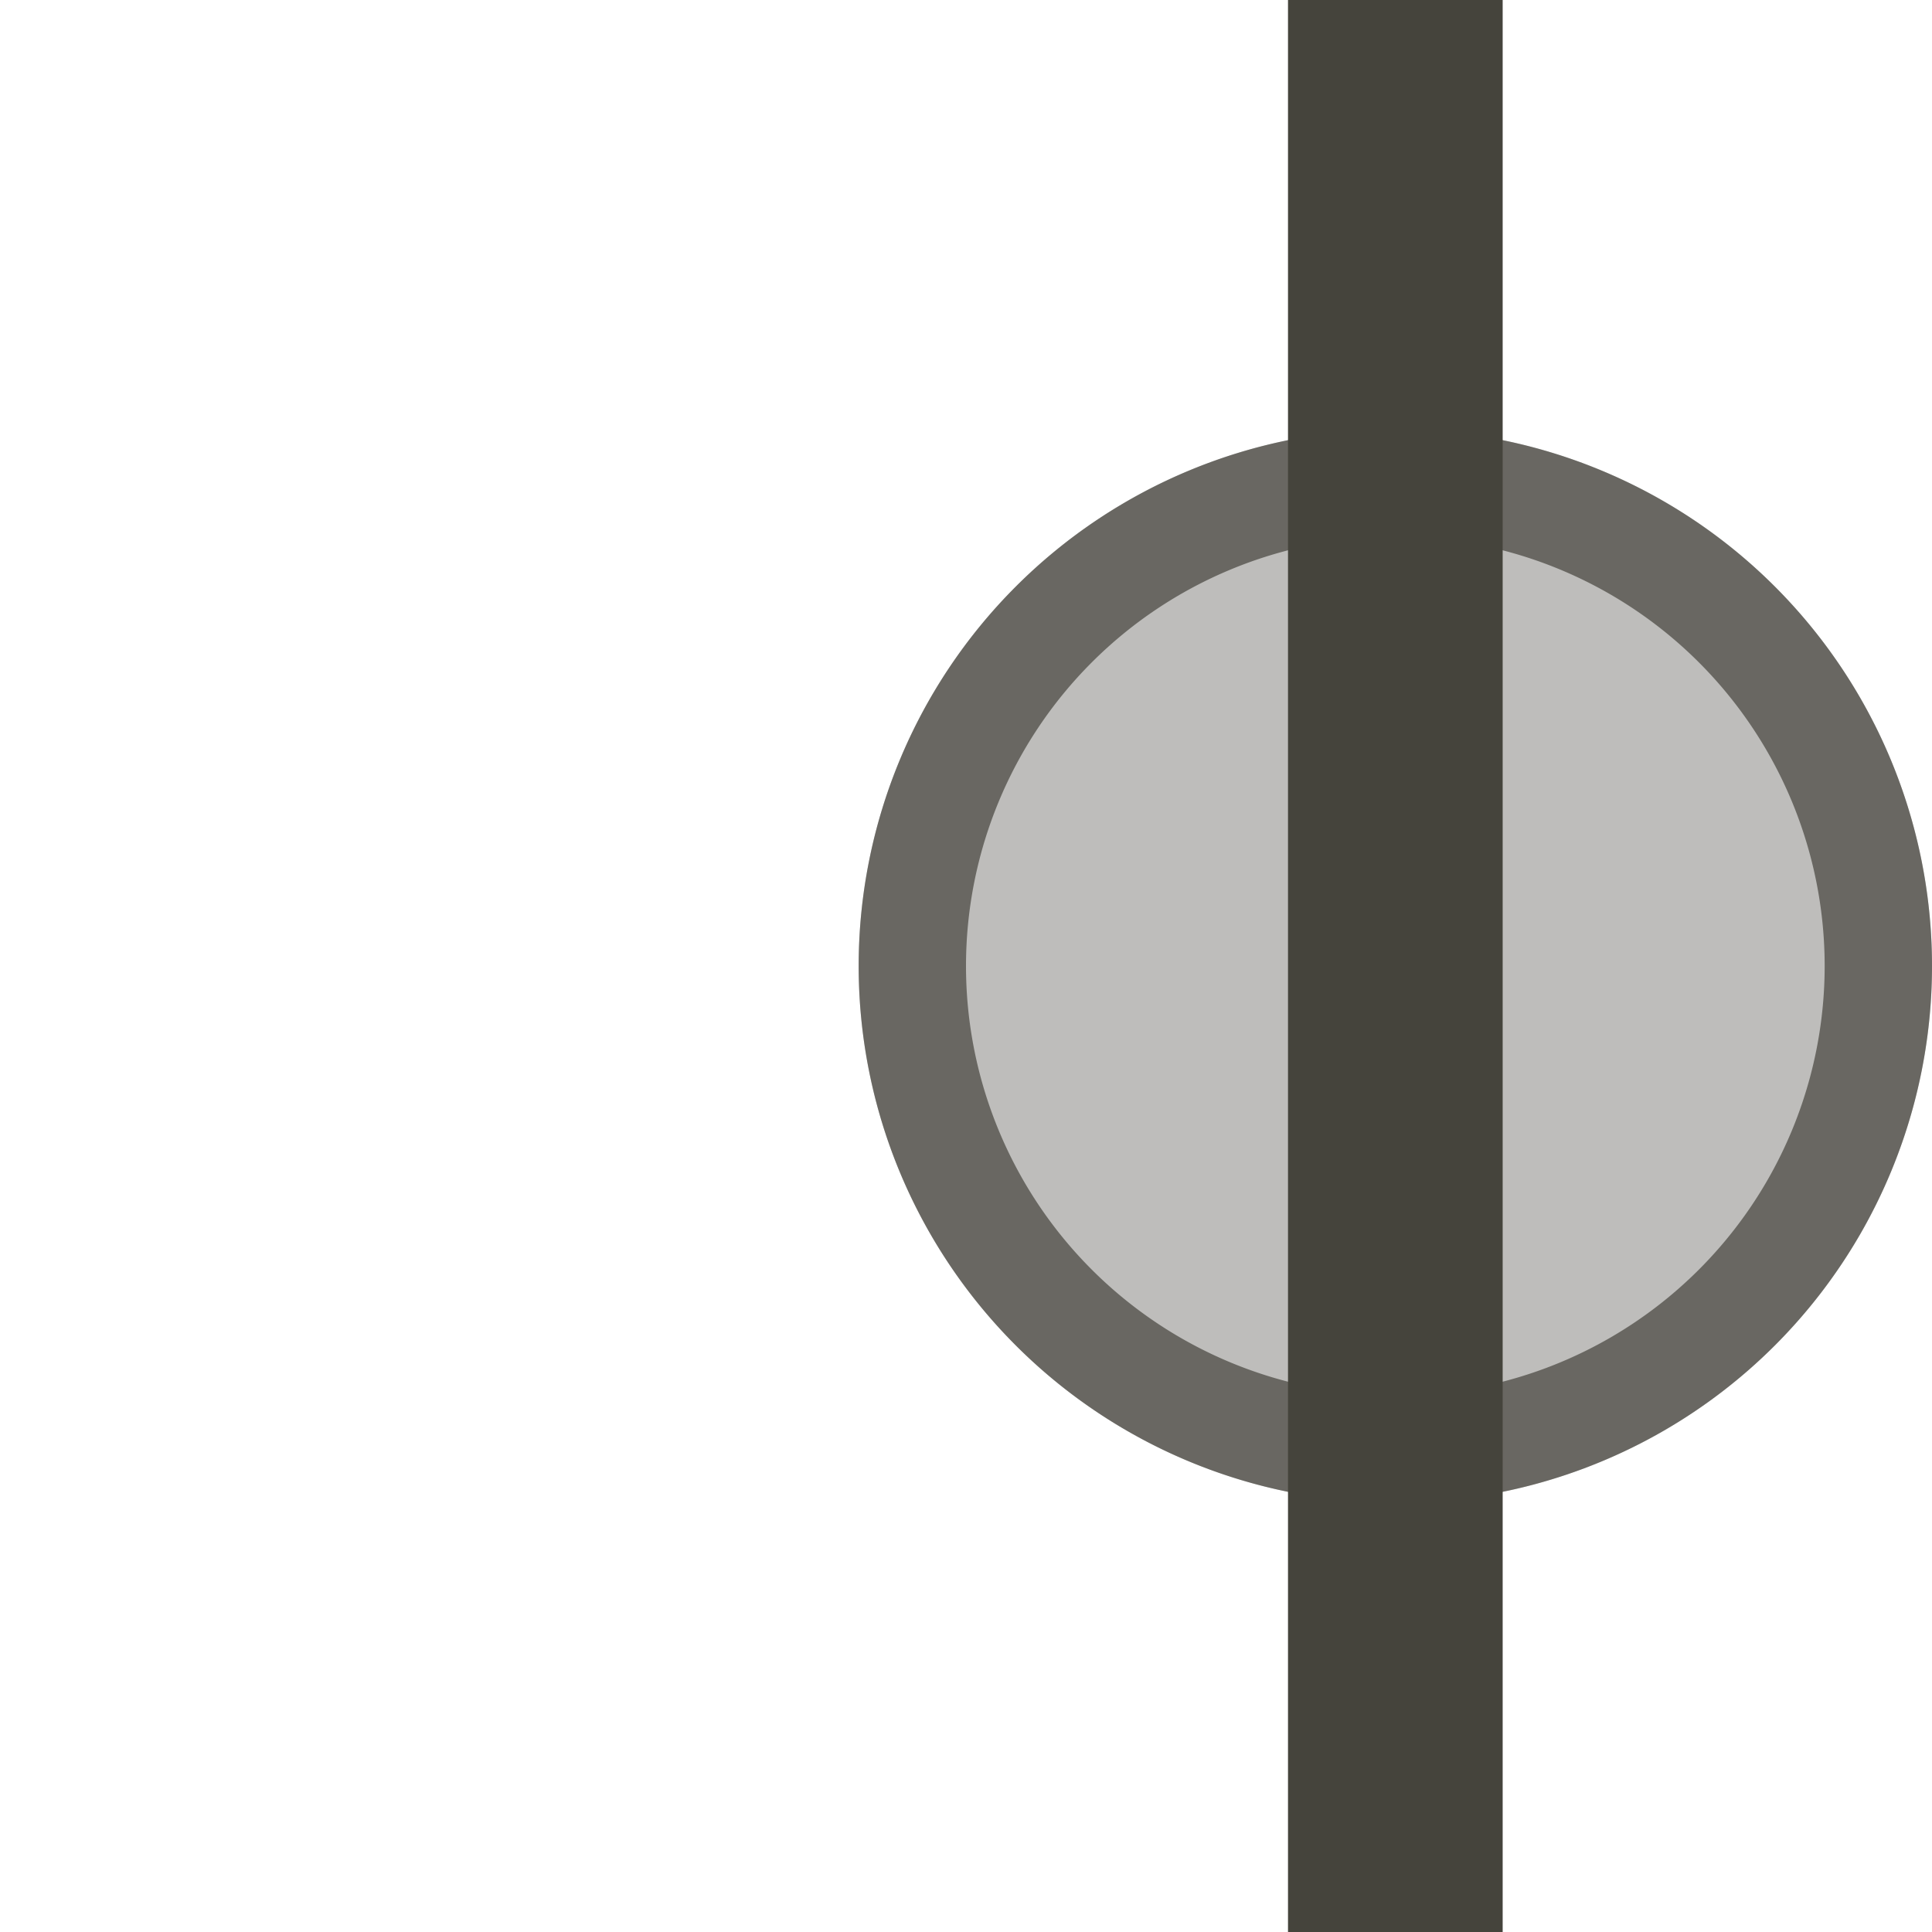<svg xmlns="http://www.w3.org/2000/svg" width="18" height="18" version="1.1">
 <defs>
  <style id="current-color-scheme" type="text/css">
   .ColorScheme-Text { color:#45443c; } .ColorScheme-Highlight { color:#495156; } .ColorScheme-NeutralText { color:#e69875; } .ColorScheme-PositiveText { color:#83c092; } .ColorScheme-NegativeText { color:#e67e80; }
  </style>
 </defs>
 <path style="opacity:.35;fill:currentColor" class="ColorScheme-Text" d="M 18,9 A 5,5 0 0 1 13,14 5,5 0 0 1 8,9 5,5 0 0 1 13,4 5,5 0 0 1 18,9 Z"/>
 <path style="opacity:0.7;fill:currentColor" class="ColorScheme-Text" d="M 13,4 A 5,5 0 0 0 8,9 5,5 0 0 0 13,14 5,5 0 0 0 18,9 5,5 0 0 0 13,4 Z M 13,5 A 4,4 0 0 1 17,9 4,4 0 0 1 13,13 4,4 0 0 1 9,9 4,4 0 0 1 13,5 Z"/>
 <path style="fill:currentColor" class="ColorScheme-Text" d="M 12,0 H 14 V 18 H 12 Z"/>
</svg>

